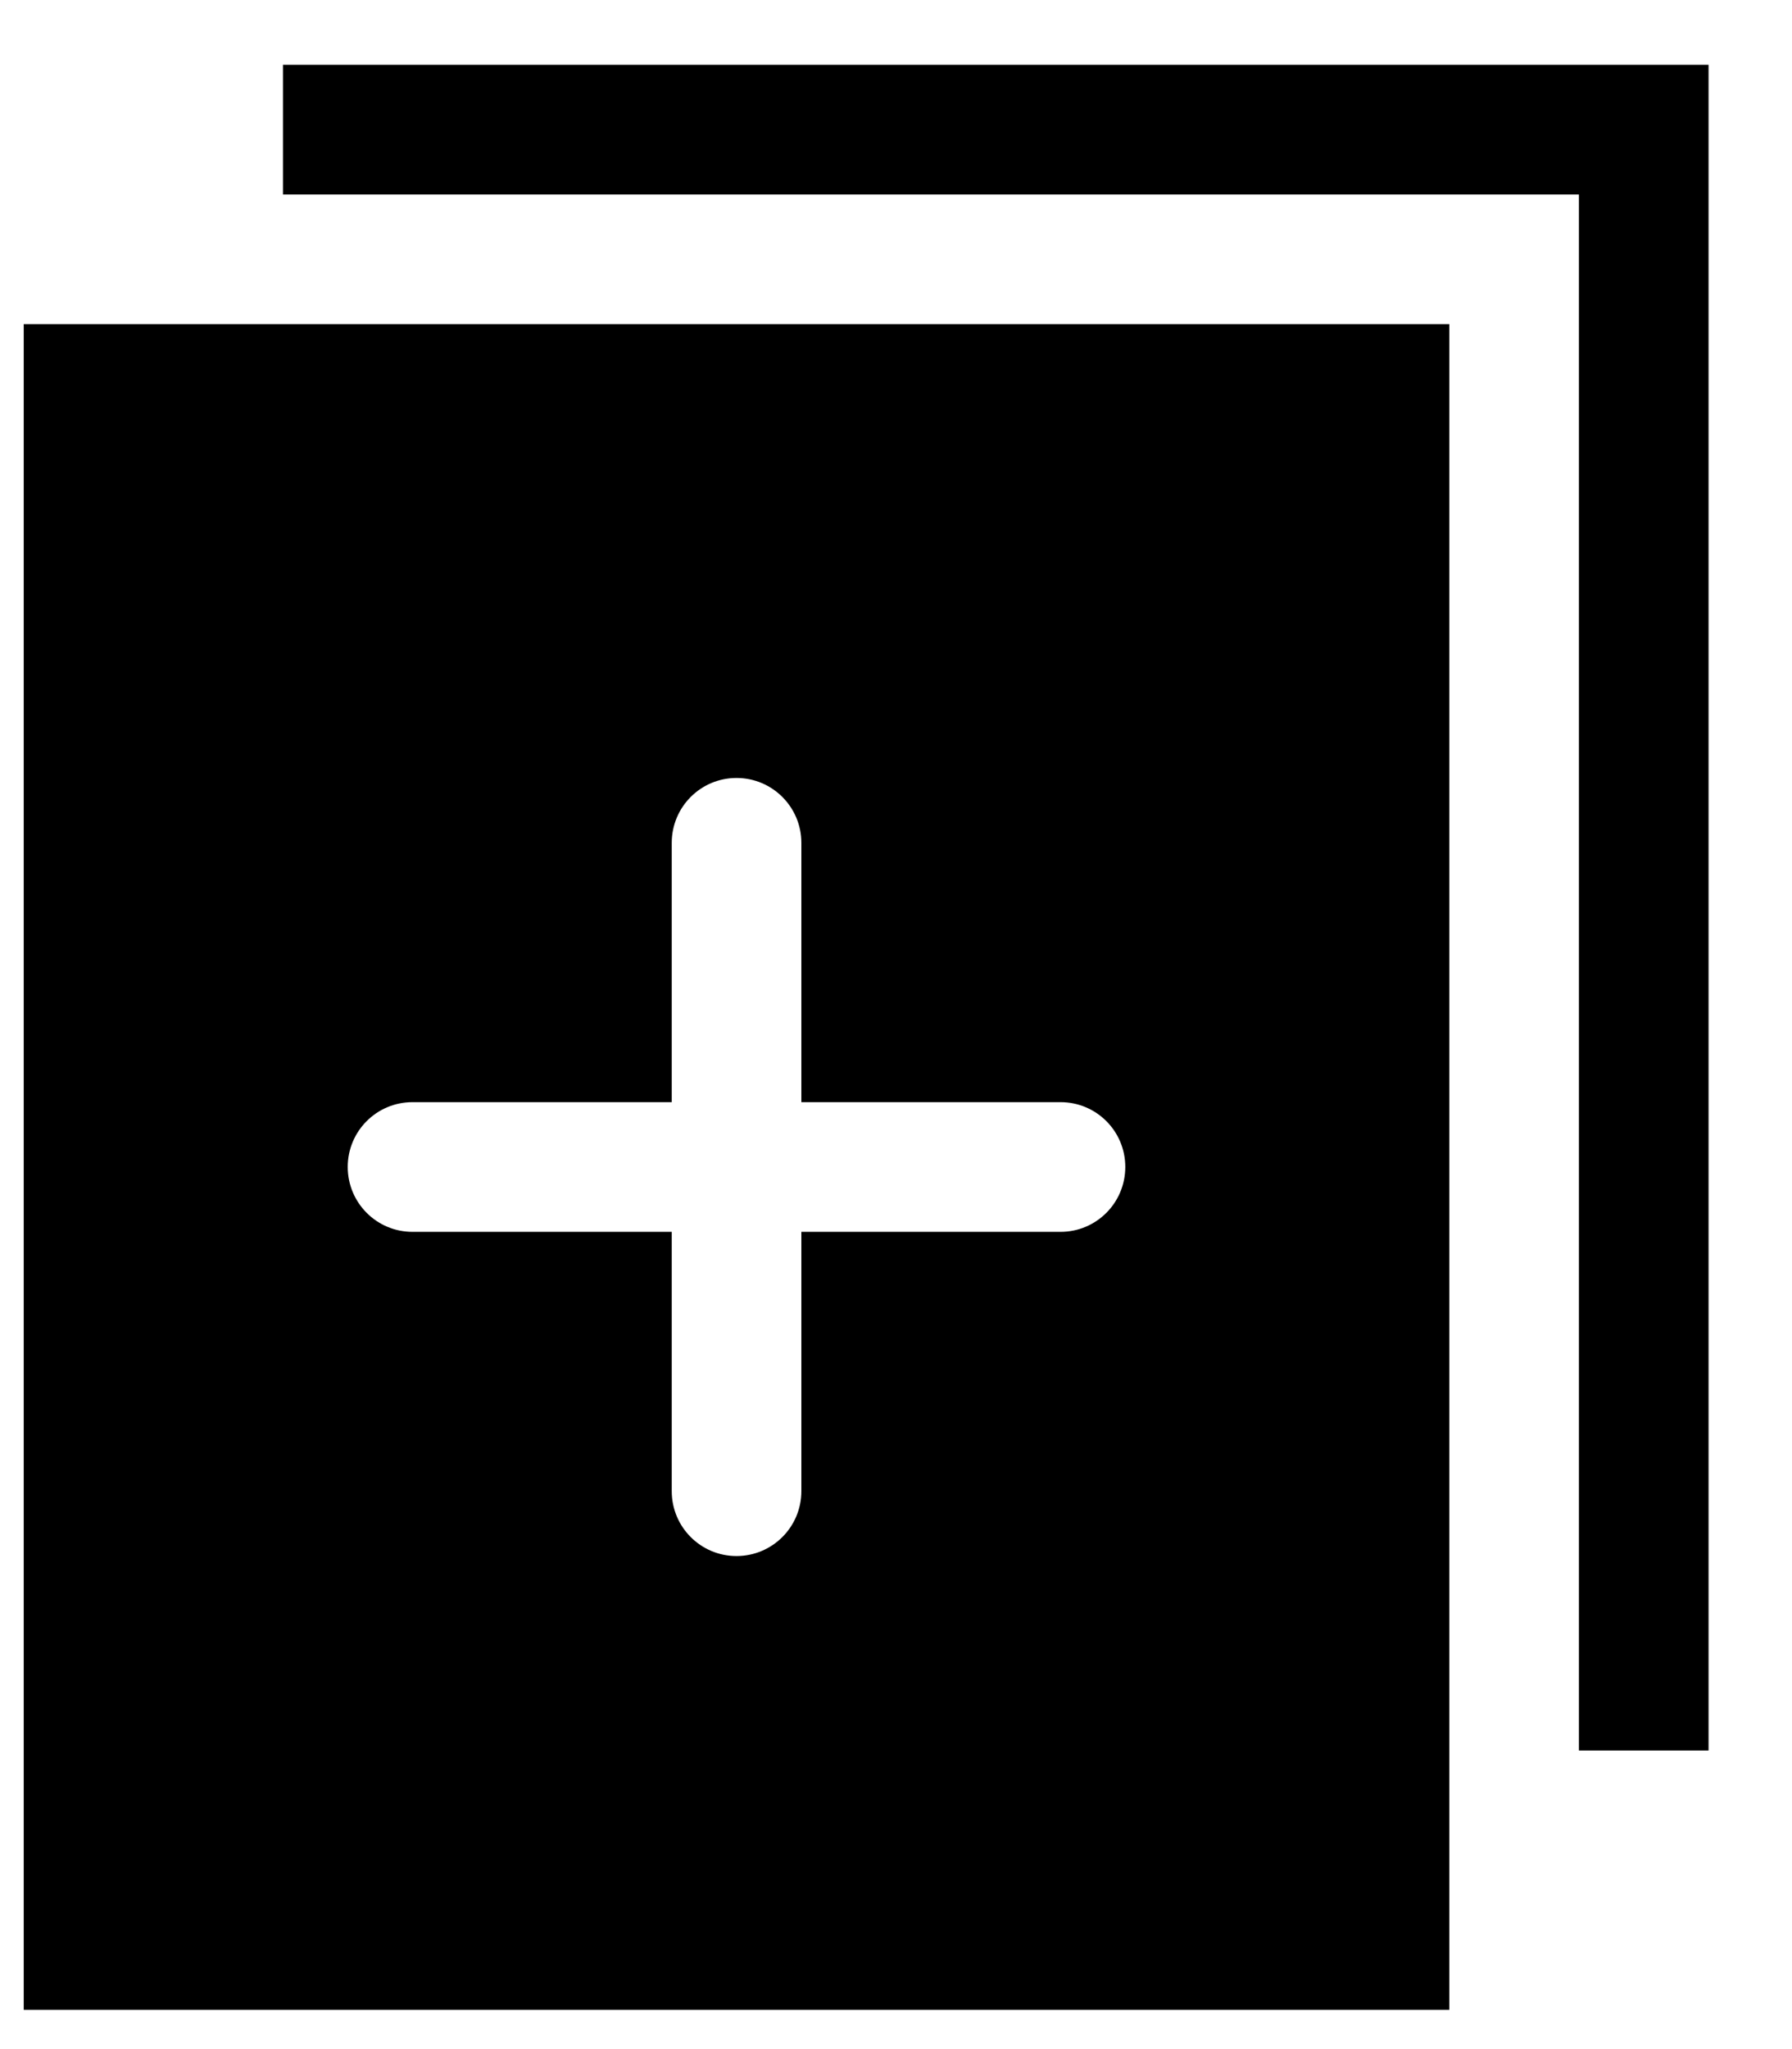 <?xml version="1.0" encoding="UTF-8"?>
<svg width="21px" height="24px" viewBox="0 0 21 24" version="1.1" xmlns="http://www.w3.org/2000/svg" xmlns:xlink="http://www.w3.org/1999/xlink">
    <title>Group</title>
    <g id="Start-here" stroke="none" stroke-width="1" fill="none" fill-rule="evenodd">
        <g id="yonda_account_view_v2" transform="translate(-972, -418)" fill="#000000" fill-rule="nonzero">
            <g id="my-subcription" transform="translate(749, 399)">
                <g id="Group" transform="translate(223.278, 19.759)">
                    <polygon id="Path" points="3.038 0 3.038 1.519 18.225 1.519 18.225 19.744 19.744 19.744 19.744 0"></polygon>
                    <path d="M0,3.038 L0,22.781 L16.706,22.781 L16.706,3.038 L0,3.038 Z M12.15,13.669 L9.113,13.669 L9.113,16.706 C9.113,17.126 8.773,17.466 8.353,17.466 C7.933,17.466 7.594,17.126 7.594,16.706 L7.594,13.669 L4.556,13.669 C4.136,13.669 3.797,13.329 3.797,12.909 C3.797,12.489 4.136,12.15 4.556,12.15 L7.594,12.15 L7.594,9.113 C7.594,8.693 7.933,8.353 8.353,8.353 C8.773,8.353 9.113,8.693 9.113,9.113 L9.113,12.15 L12.15,12.15 C12.57,12.15 12.909,12.489 12.909,12.909 C12.909,13.329 12.57,13.669 12.15,13.669 Z" id="Shape"></path>
                </g>
            </g>
        </g>
    </g>
</svg>
